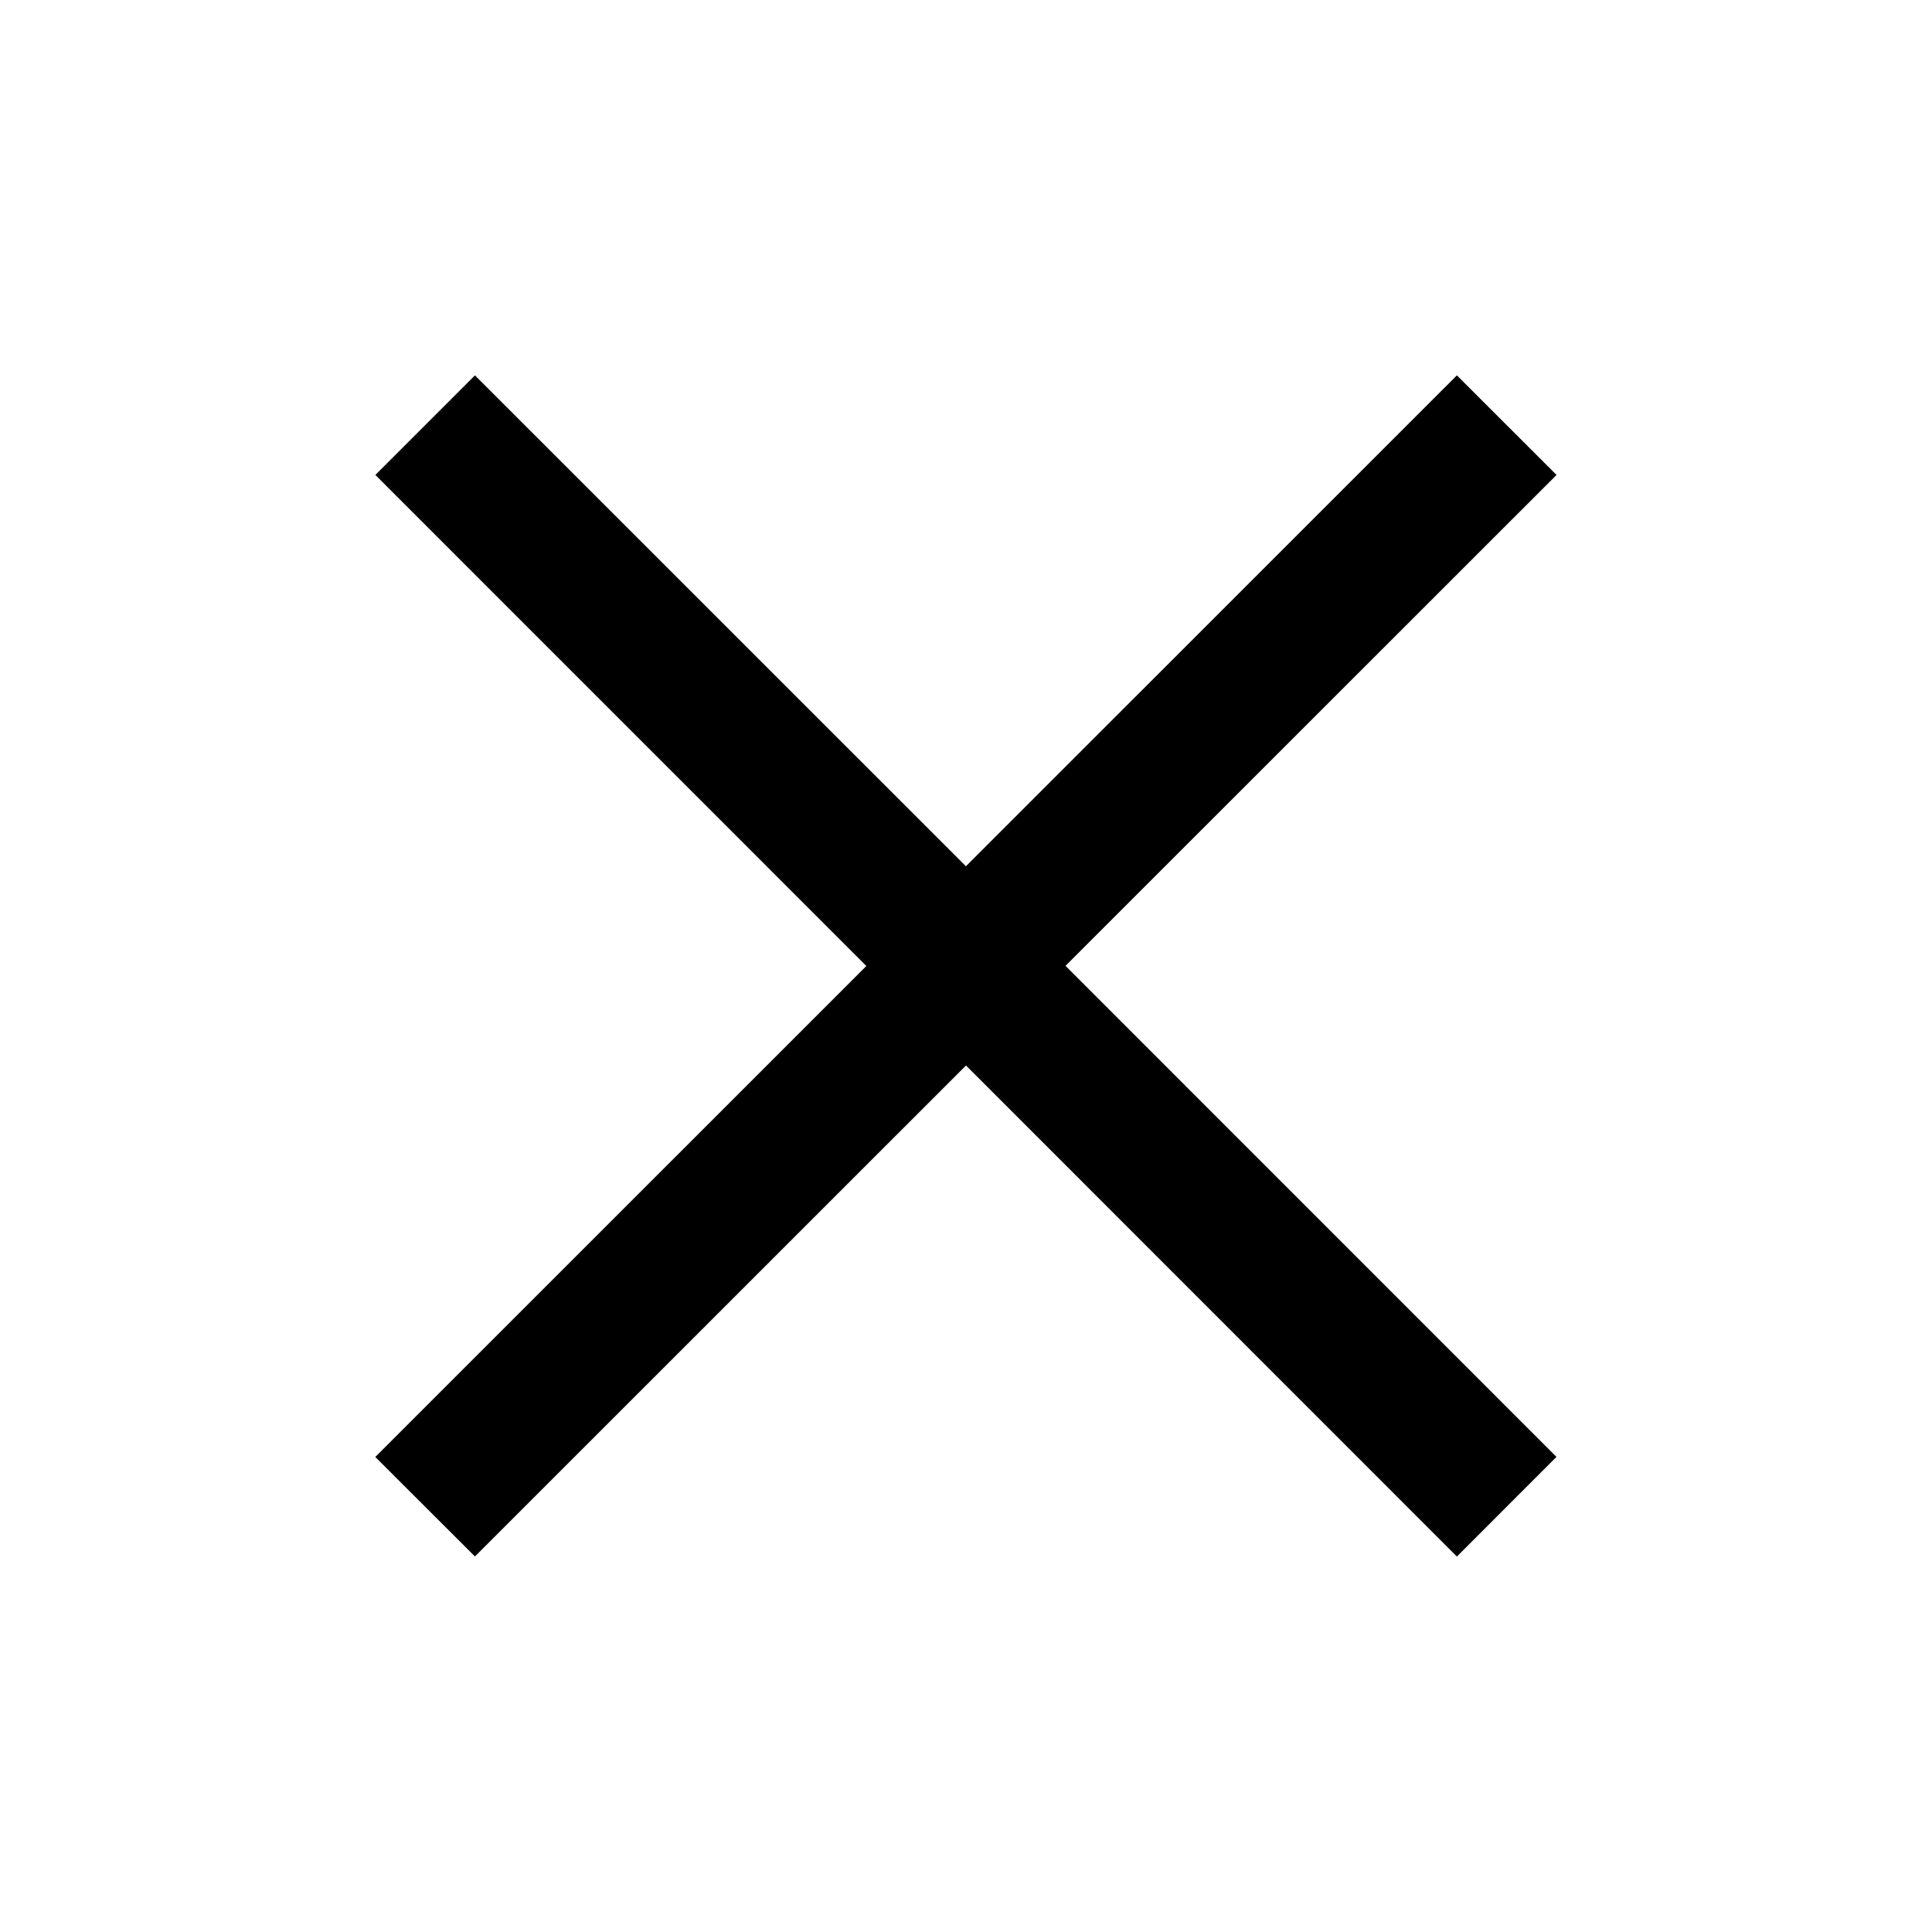 <svg width="24" height="24" viewBox="0 0 24 24" xmlns="http://www.w3.org/2000/svg">
    <path fill="#000" fill-rule="nonzero" d="m18.098 4.663-6.099 6.098L5.9 4.663 4.663 5.9 10.762 12l-6.1 6.099L5.9 19.335l6.1-6.099 6.098 6.1 1.237-1.238-6.099-6.1 6.1-6.098z"/>
</svg>
